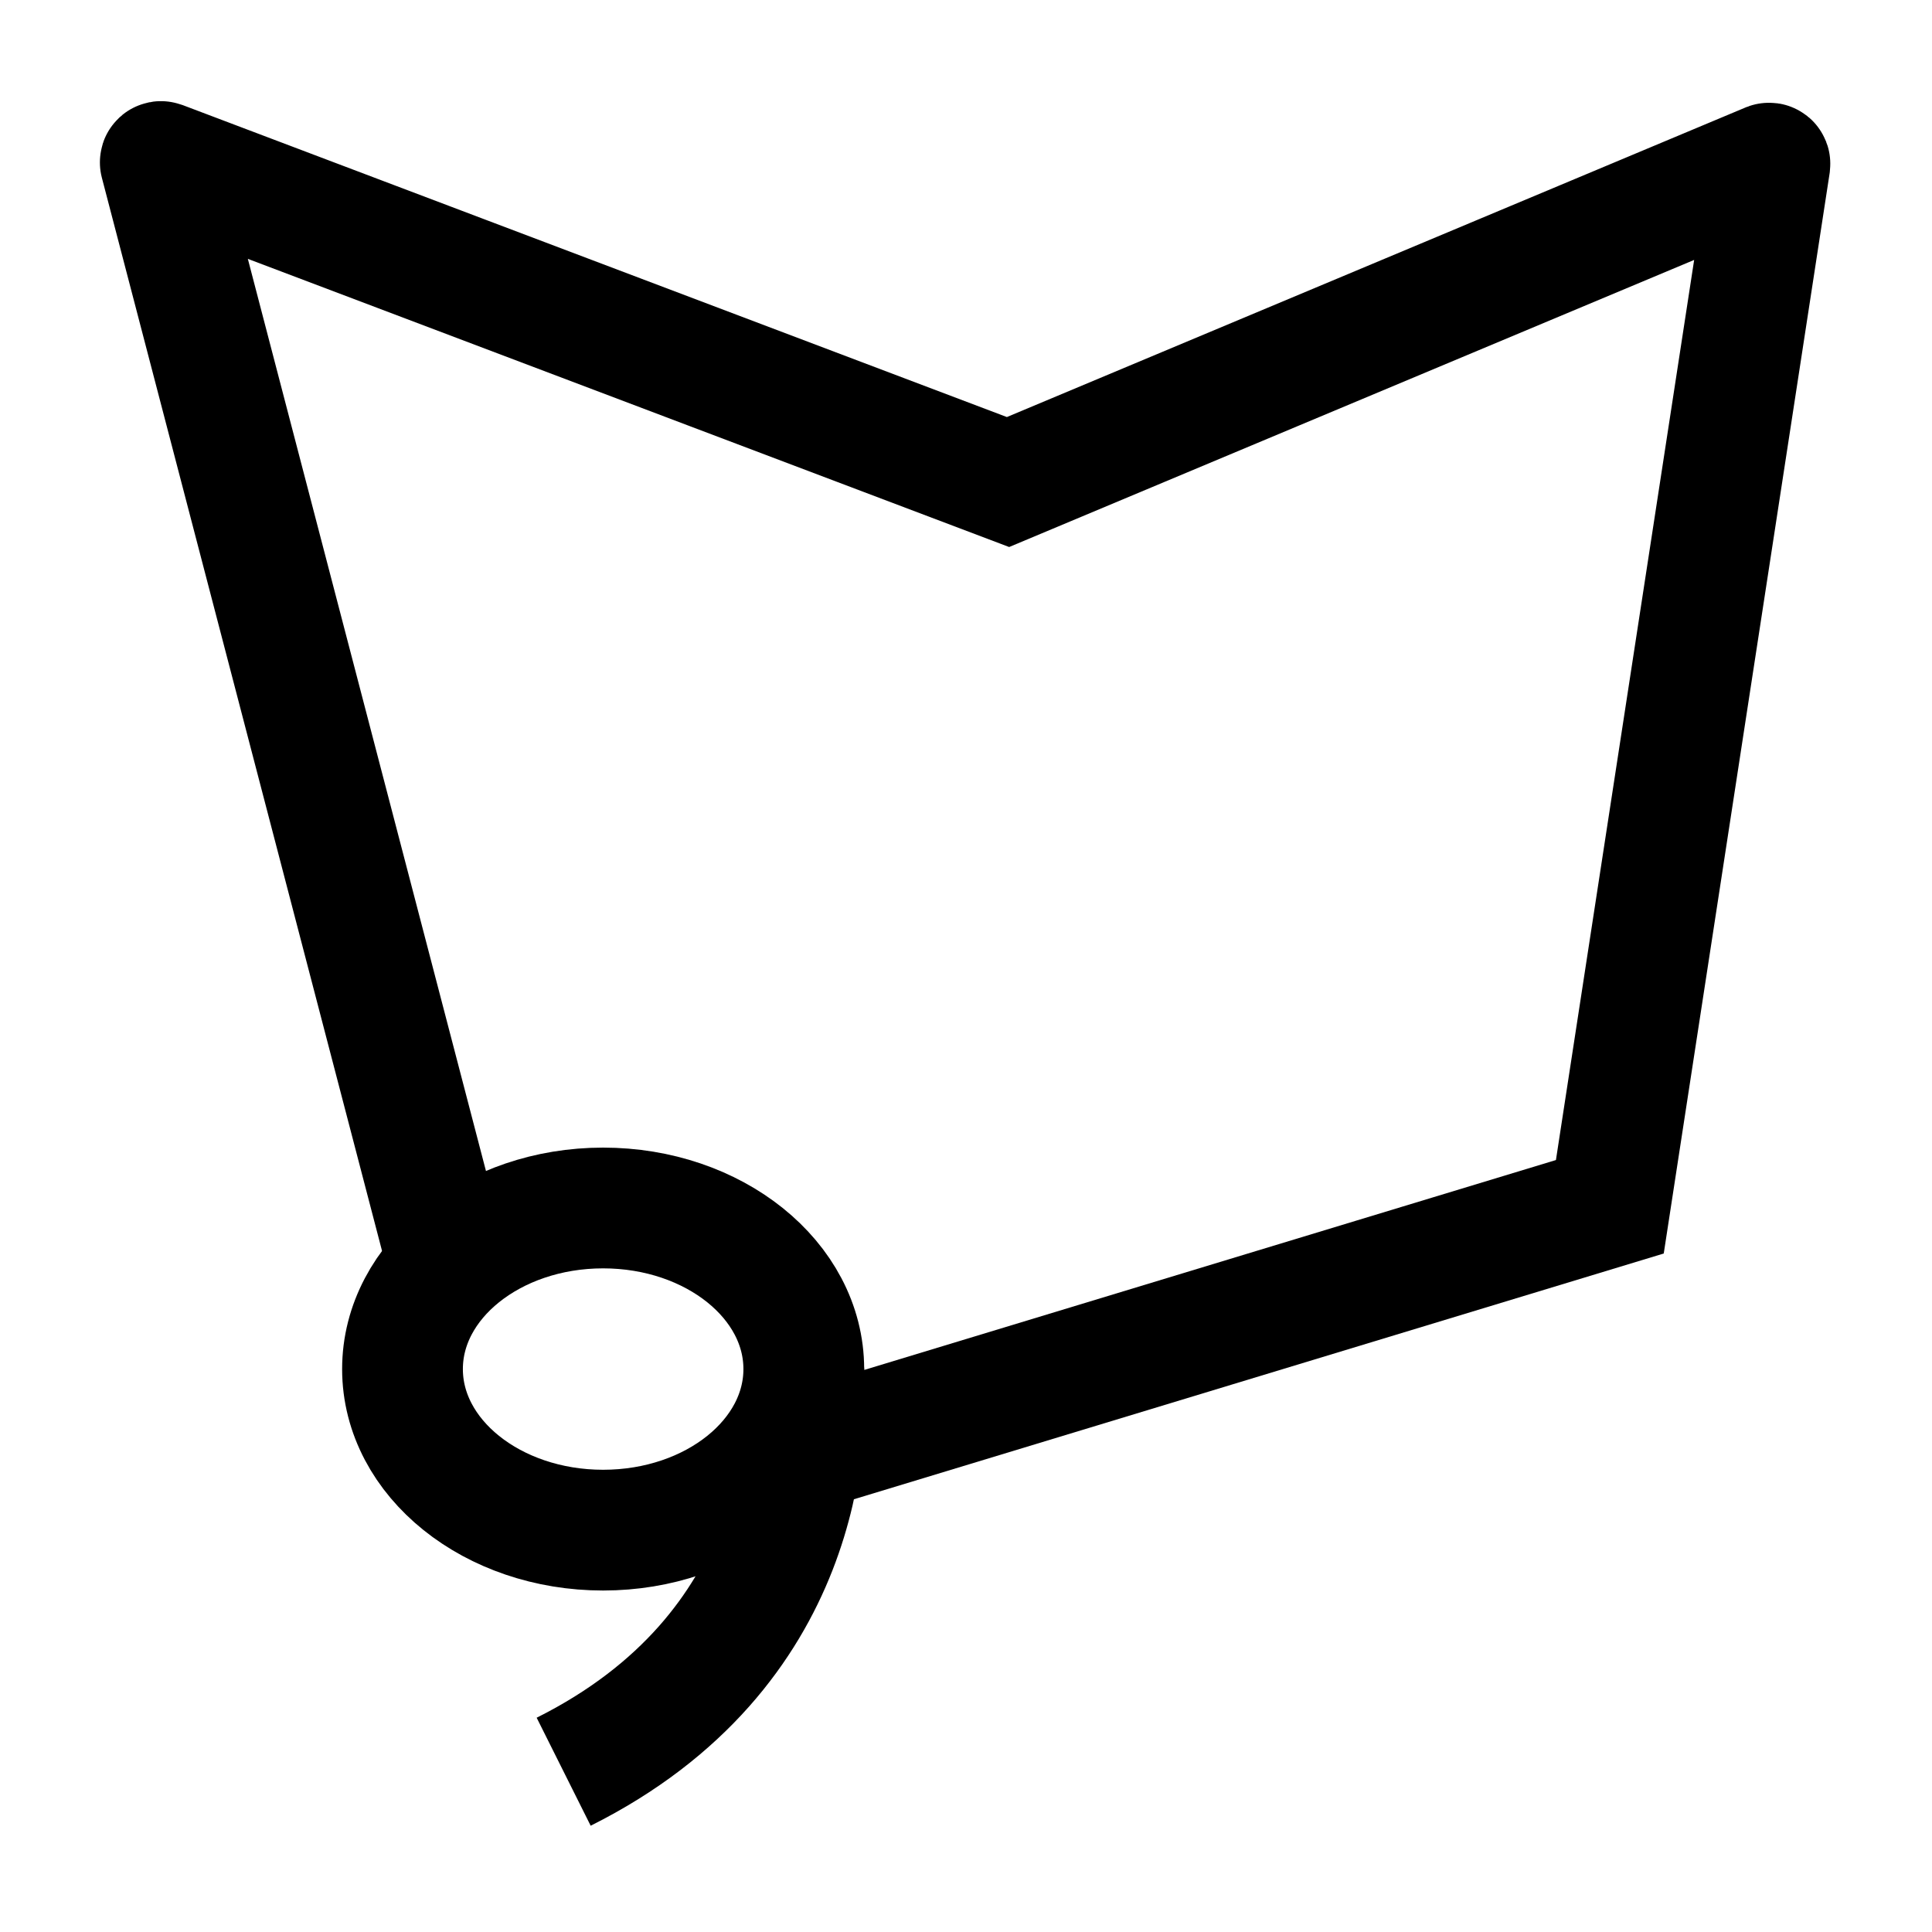 <svg width="24" height="24" viewBox="0 0 24 24" fill="none" xmlns="http://www.w3.org/2000/svg">
    <path d="M9.985 17.007C9.985 18.112 8.869 19.008 7.492 19.008C6.116 19.008 5 18.112 5 17.007C5 15.902 6.116 15.006 7.492 15.006C8.869 15.006 9.985 15.902 9.985 17.007ZM9.985 17.007C10.047 17.779 10.004 20.508 7.002 22.009" stroke="currentColor" stroke-width="1.5" stroke-linejoin="round"/>
    <path d="M5.472 15.352L1.991 2.018C1.989 2.011 1.996 2.004 2.004 2.007L12.522 5.988L21.973 2.027C21.981 2.024 21.988 2.03 21.987 2.038L19.998 14.991L10.372 17.912" stroke="currentColor" stroke-width="1.5"/>
</svg>
